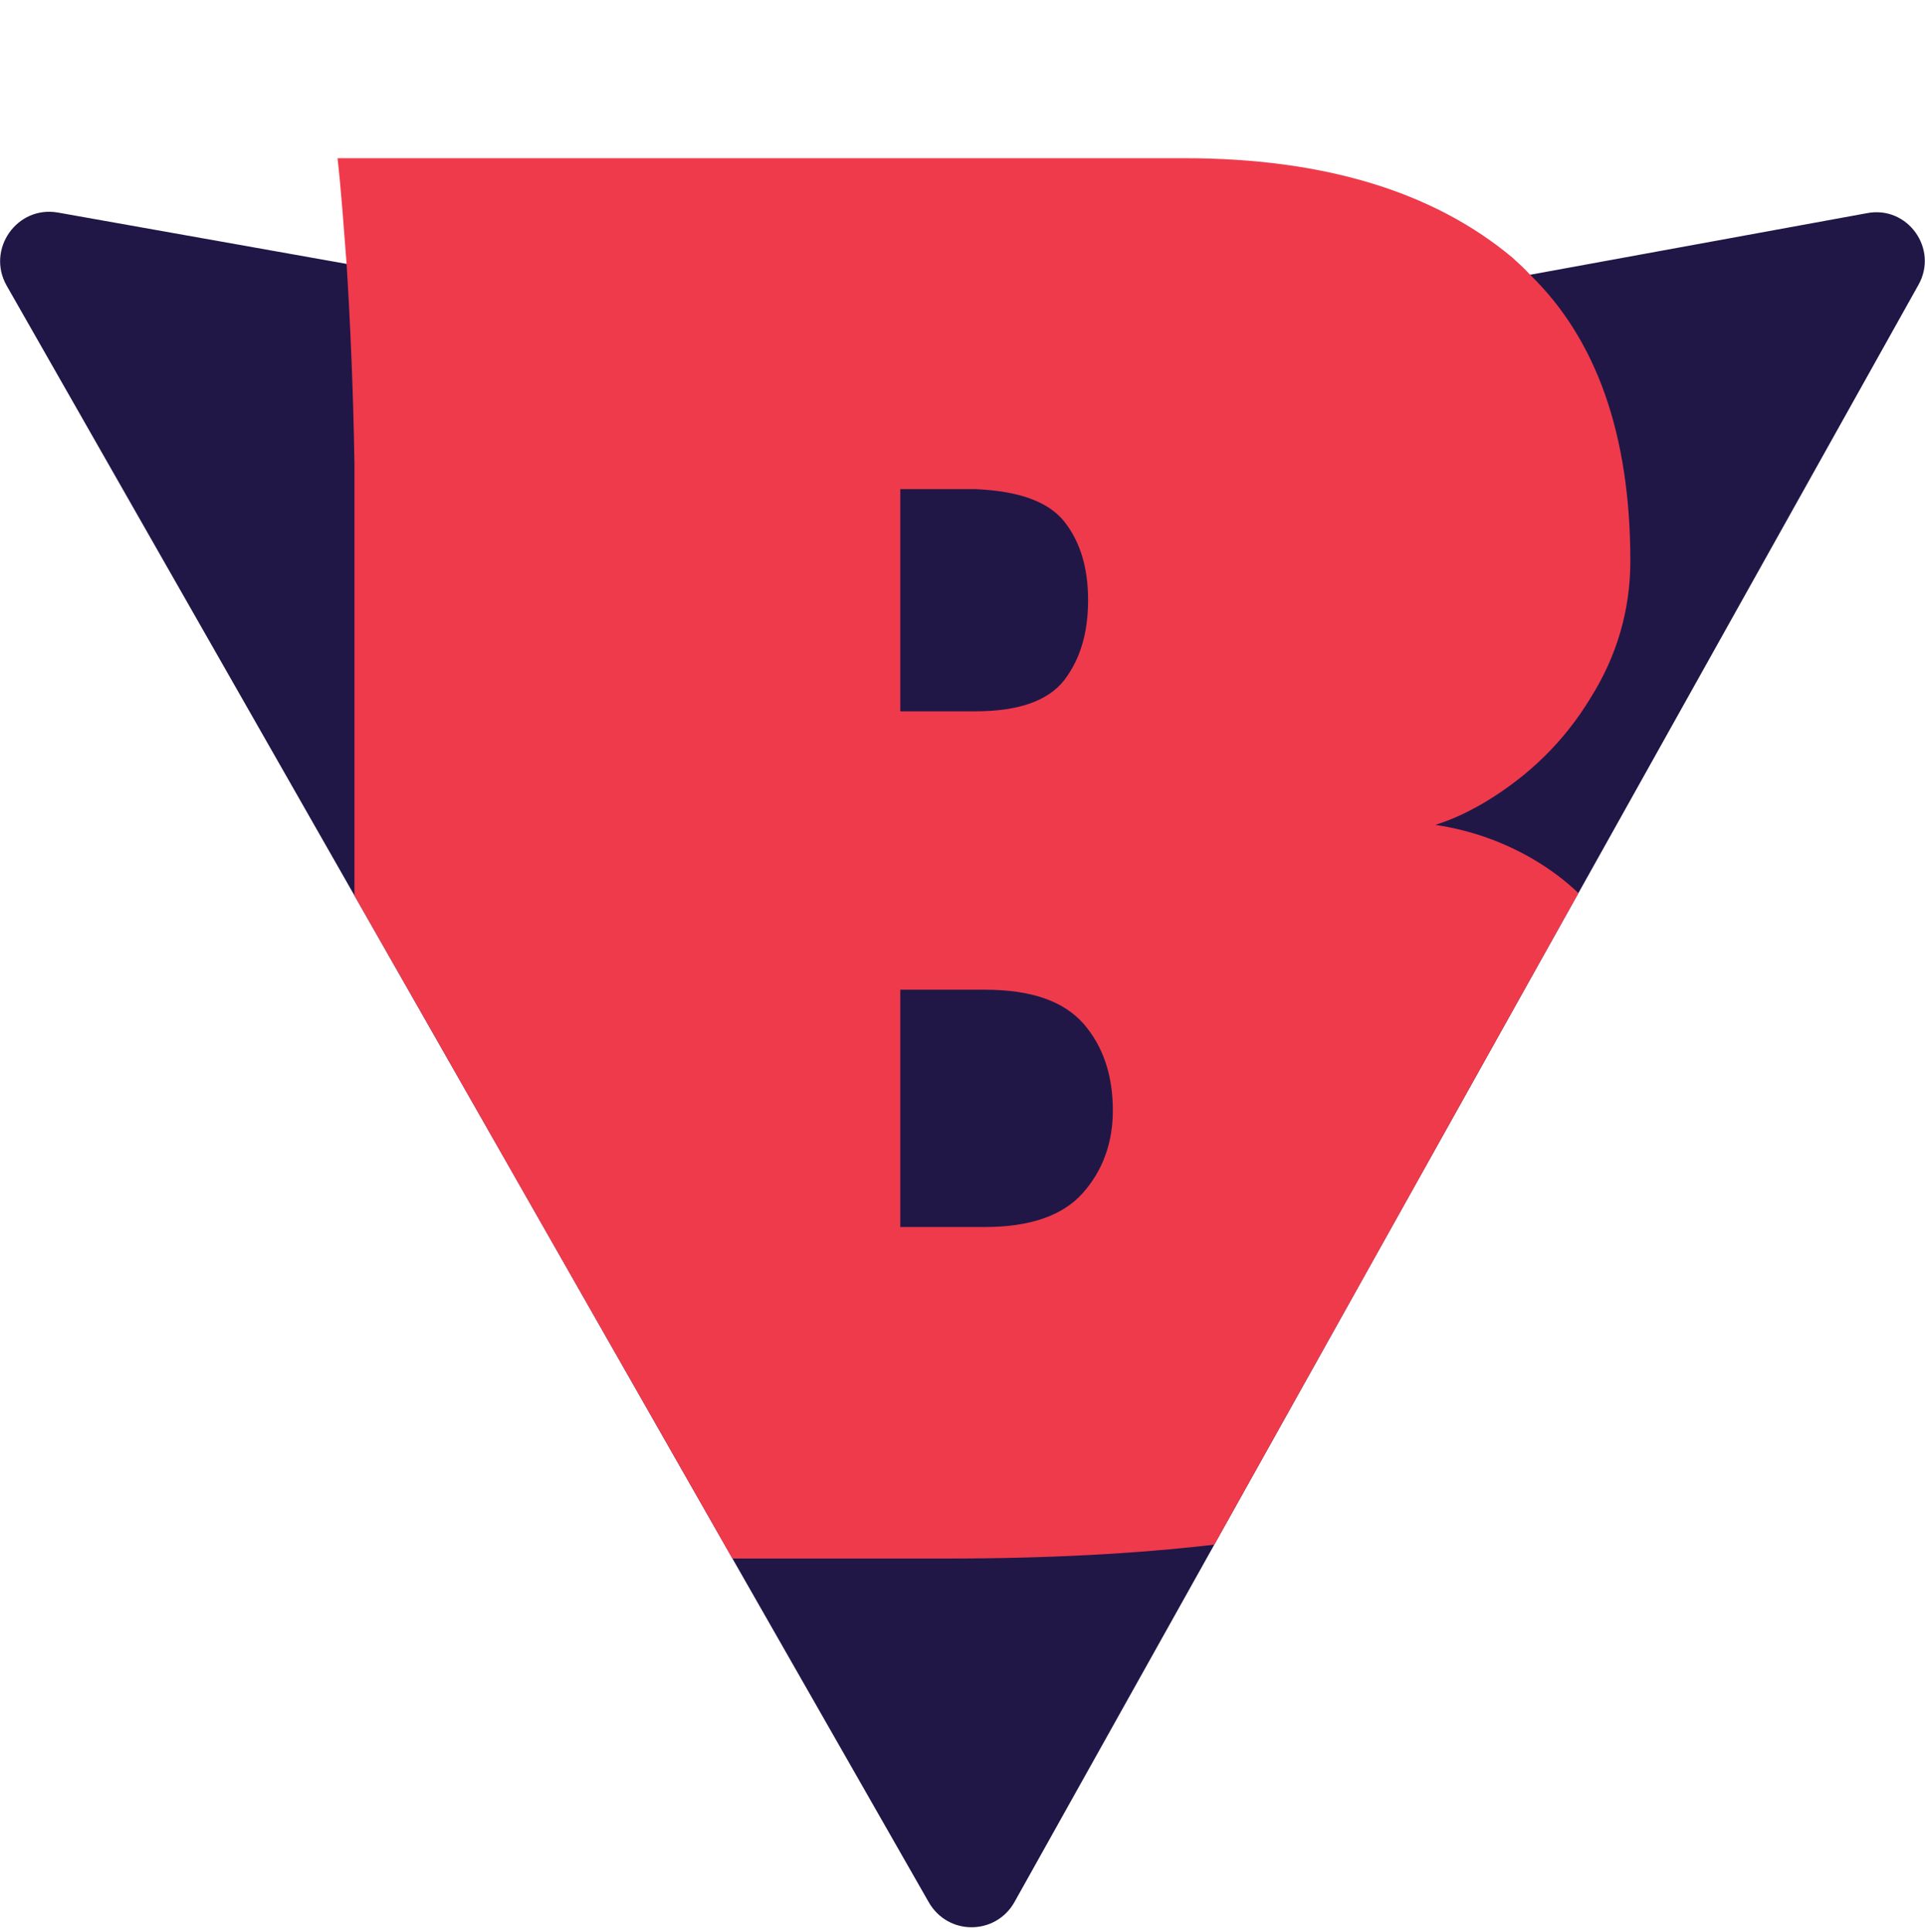 <?xml version="1.0" encoding="UTF-8"?>
<svg id="Layer_1" xmlns="http://www.w3.org/2000/svg" version="1.1" viewBox="0 0 31.88 32">
  <!-- Generator: Adobe Illustrator 29.5.1, SVG Export Plug-In . SVG Version: 2.1.0 Build 141)  -->
  <defs>
    <style>
      .st0 {
        fill: #201747;
      }

      .st1 {
        fill: #ef3a4c;
      }
    </style>
  </defs>
  <path class="st0" d="M31.77,4.72l-5.63,10.07-6.03,10.79-3.31,5.92c-.31.55-1.1.56-1.42,0l-3.25-5.69-6.26-10.98L.11,4.73c-.34-.6.17-1.33.85-1.21l4.78.85,10.21,1.83c.1.02.19.02.29,0l9.1-1.65,5.58-1.02c.67-.13,1.19.59.85,1.19Z"/>
  <path class="st1" d="M26.34,11.56c.44-.7.66-1.46.66-2.27,0-2.09-.56-3.67-1.66-4.74-.1-.11-.2-.2-.3-.29-1.31-1.09-3.12-1.64-5.43-1.64H5.59c.06.53.1,1.11.15,1.75.06.97.11,2.07.13,3.3v7.16l6.26,10.98h3.56c1.67,0,3.14-.08,4.42-.23l6.03-10.79c-.22-.21-.46-.39-.73-.55-.49-.29-1.04-.49-1.64-.58.29-.09.56-.22.83-.38.73-.44,1.31-1.01,1.74-1.72ZM18.02,9.94c0,.54-.13.98-.4,1.33-.27.34-.76.51-1.47.51h-1.24v-3.68h1.24c.71.03,1.2.2,1.47.53.27.34.4.77.4,1.31ZM17.93,19.76c-.33.37-.87.56-1.62.56h-1.4v-3.93h1.4c.77,0,1.31.19,1.64.57.32.37.48.85.48,1.43,0,.54-.17,1-.5,1.37Z"/>
</svg>
